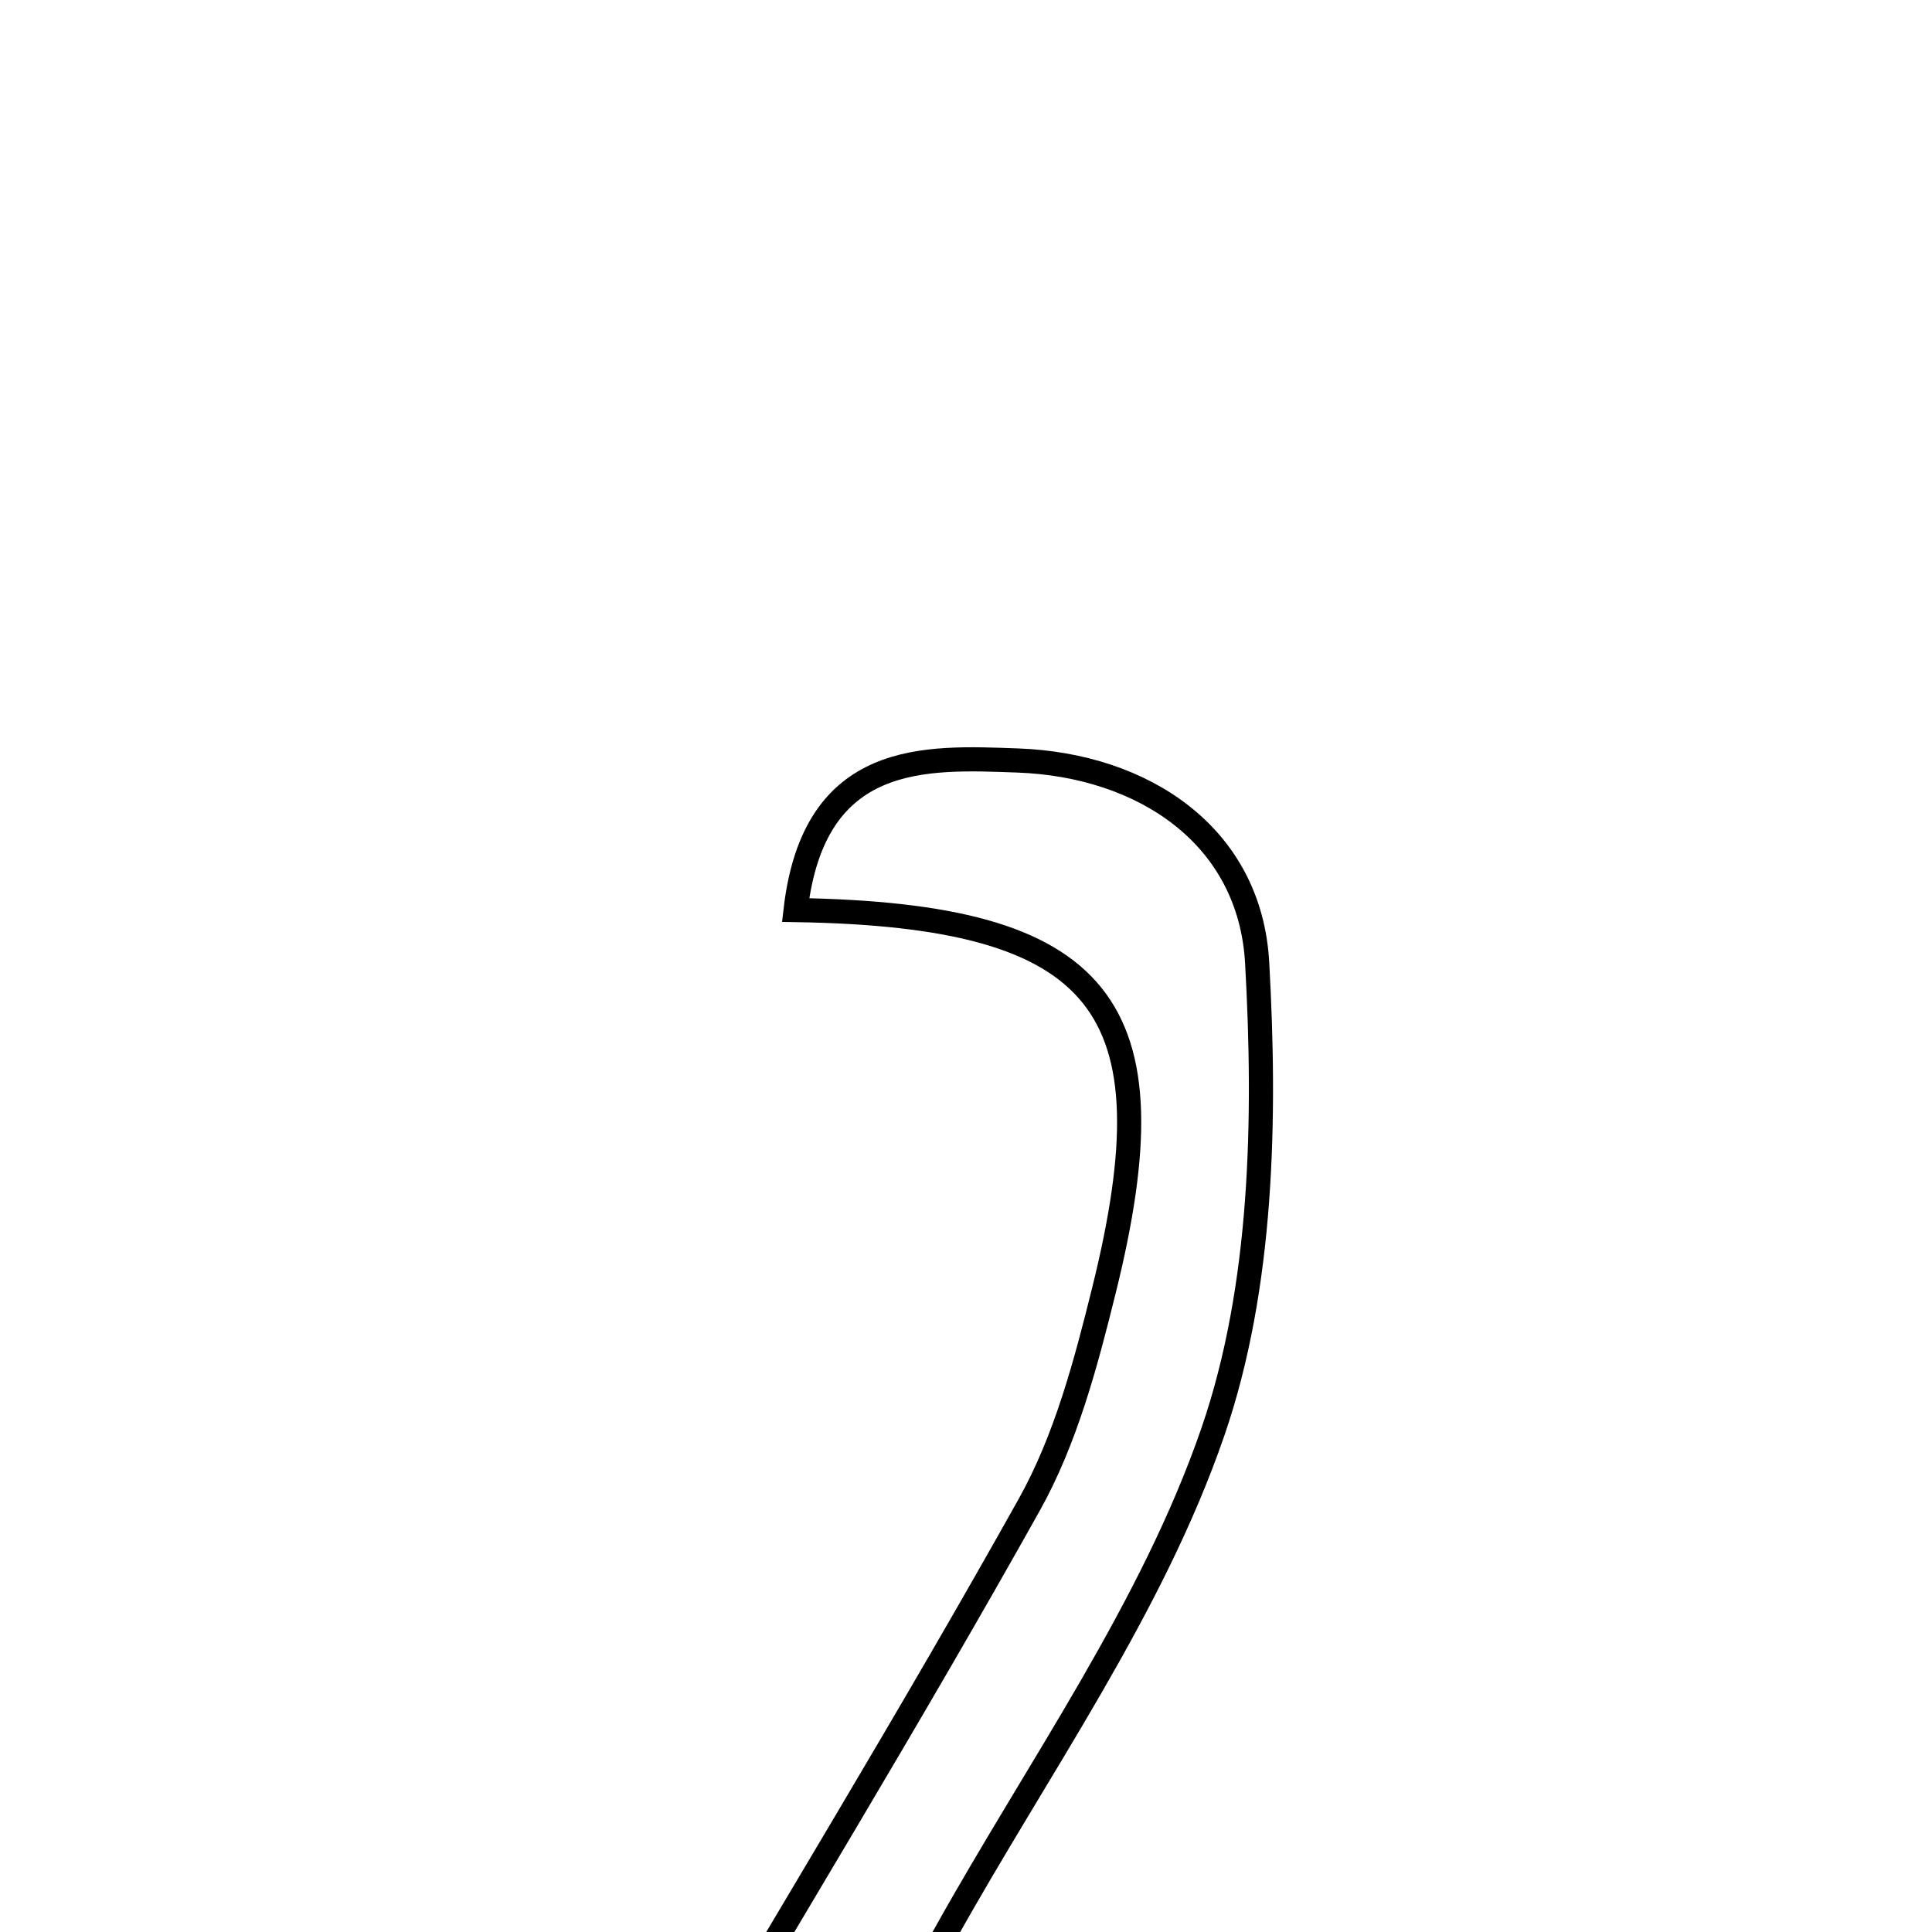 <svg xmlns="http://www.w3.org/2000/svg" viewBox="0.0 0.0 24.0 24.0" height="200px" width="200px"><path fill="none" stroke="black" stroke-width=".3" stroke-opacity="1.0"  filling="0" d="M12.64 9.447 C14.206 9.503 15.53 10.383 15.617 11.962 C15.725 13.898 15.687 15.984 15.068 17.784 C14.312 19.982 12.897 21.955 11.748 24.015 C11.3 24.817 10.798 25.59 10.183 26.605 C11.766 26.738 13.028 26.845 14.327 26.954 C13.702 28.797 13.569 28.822 7.16 28.432 C7.549 27.714 7.858 27.105 8.203 26.517 C9.732 23.911 11.31 21.332 12.785 18.694 C13.239 17.883 13.489 16.937 13.715 16.024 C14.59 12.494 13.718 11.367 9.883 11.305 C10.113 9.324 11.497 9.406 12.64 9.447"></path></svg>